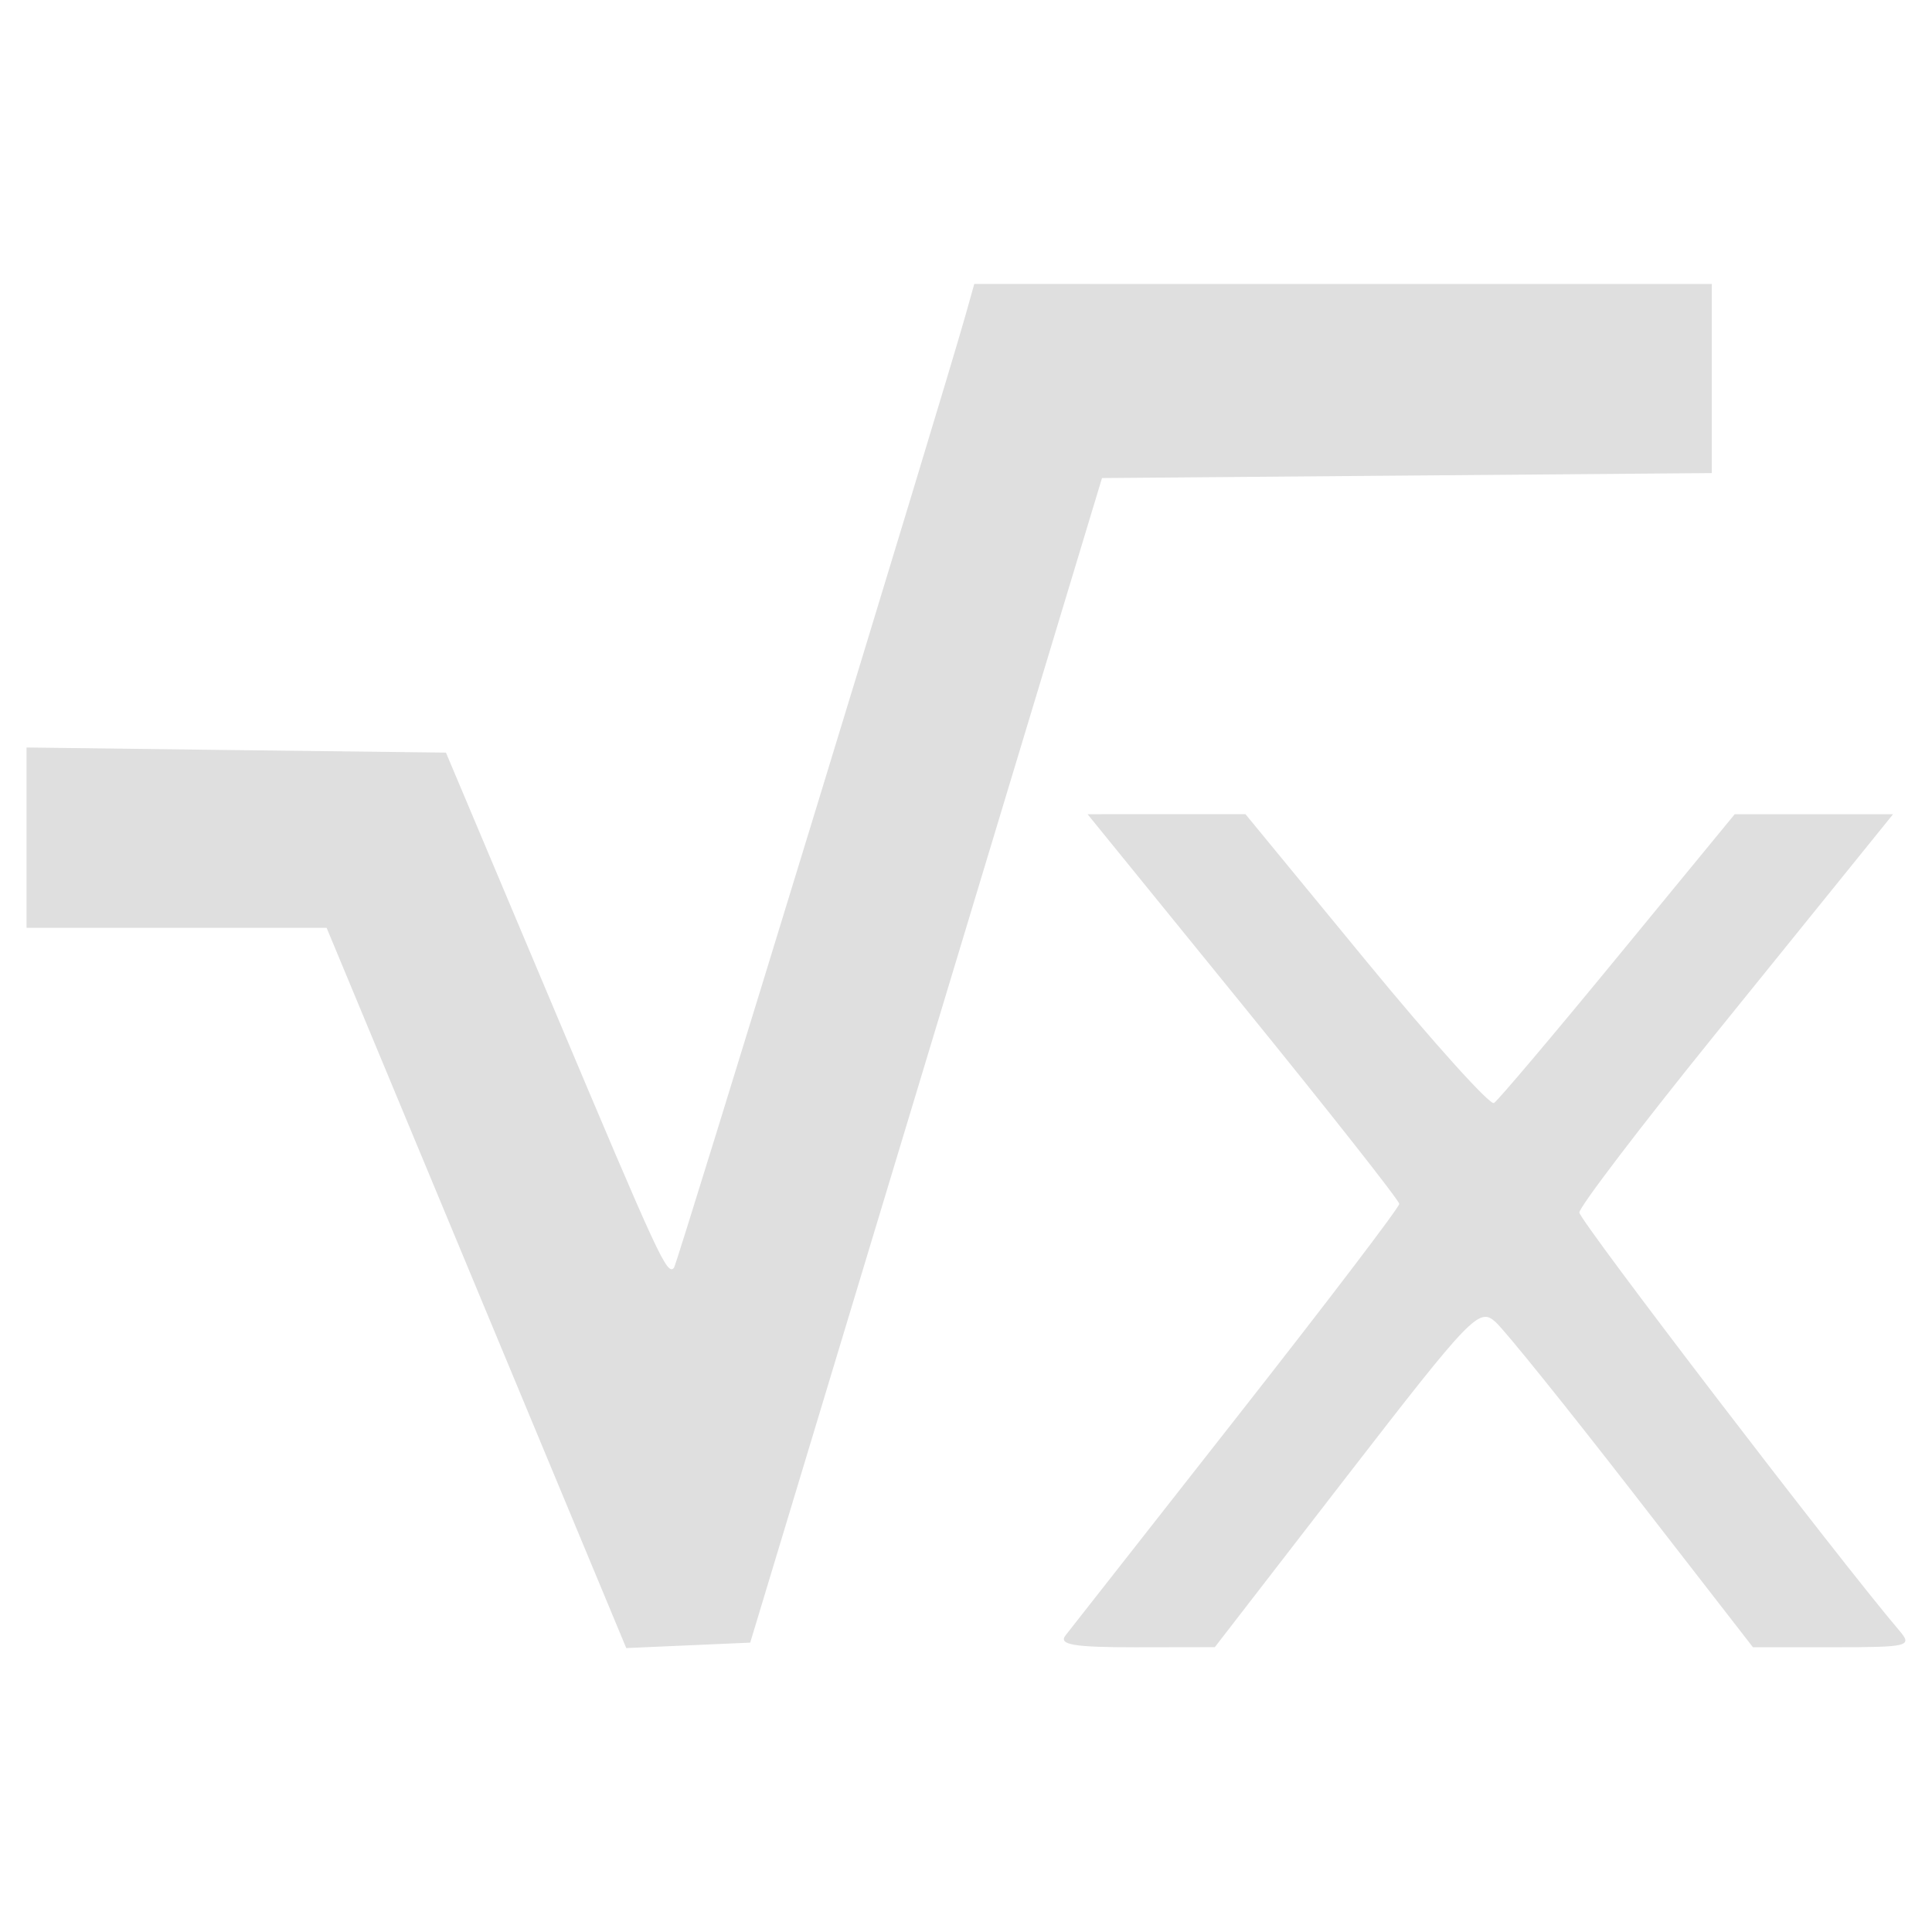 <?xml version="1.0" encoding="UTF-8" standalone="no"?>
<svg
   width="64"
   height="64"
   version="1.1"
   id="svg73"
   sodipodi:docname="org.libreoffice.LibreOffice.math.svg"
   inkscape:version="1.4.2 (ebf0e940d0, 2025-05-08)"
   xmlns:inkscape="http://www.inkscape.org/namespaces/inkscape"
   xmlns:sodipodi="http://sodipodi.sourceforge.net/DTD/sodipodi-0.dtd"
   xmlns="http://www.w3.org/2000/svg"
   xmlns:svg="http://www.w3.org/2000/svg"
   xmlns:rdf="http://www.w3.org/1999/02/22-rdf-syntax-ns#"
   xmlns:cc="http://creativecommons.org/ns#"
   xmlns:dc="http://purl.org/dc/elements/1.1/">
  <sodipodi:namedview
     pagecolor="#f5f7fa"
     bordercolor="#666666"
     borderopacity="1"
     objecttolerance="10"
     gridtolerance="10"
     guidetolerance="10"
     inkscape:pageopacity="0"
     inkscape:pageshadow="2"
     inkscape:window-width="1377"
     inkscape:window-height="886"
     id="namedview75"
     showgrid="false"
     inkscape:zoom="6.2890624"
     inkscape:cx="47.622361"
     inkscape:cy="45.396274"
     inkscape:window-x="0"
     inkscape:window-y="57"
     inkscape:window-maximized="0"
     inkscape:current-layer="g877"
     inkscape:document-rotation="0"
     inkscape:pagecheckerboard="0"
     inkscape:showpageshadow="2"
     inkscape:deskcolor="#d1d1d1" />
  <defs
     id="defs29" />
  <circle
     cx="32.516"
     cy="31.878"
     r="0"
     fill="url(#b)"
     stroke-width="1.571"
     id="circle41"
     style="fill:url(#b)" />
  <g
     aria-label="GZ"
     transform="matrix(1.221,0,0,0.819,0.496,-0.166)"
     id="text93"
     style="font-weight:bold;font-size:11.526px;line-height:1.25;font-family:sans-serif;-inkscape-font-specification:'sans-serif Bold';fill:#f2f2f2;stroke-width:0.288" />
  <g
     id="g877"
     transform="matrix(1.1,0,0,1.1,-3.185,-3.207)">
    <path
       id="path50"
       style="fill:#dfdfdf;fill-opacity:1;stroke:none;stroke-width:0.923;stroke-dasharray:none;stroke-opacity:0.6"
       d="m 32.236,11.466 -0.261,0.929 c -0.704,2.507 -8.689,28.598 -8.783,28.701 -0.211,0.231 -0.434,-0.253 -3.634,-7.847 l -3.233,-7.669 -6.315,-0.075 -6.315,-0.079 v 2.715 2.715 h 4.518 4.518 l 4.512,10.847 4.512,10.844 1.865,-0.082 1.868,-0.082 5.297,-17.535 5.297,-17.536 9.184,-0.075 9.181,-0.075 v -2.845 -2.849 H 43.34 Z m 3.411,15.969 4.69,5.773 c 2.58,3.176 4.694,5.858 4.697,5.962 0.003,0.104 -2.195,2.989 -4.885,6.414 -2.69,3.425 -5.014,6.386 -5.166,6.582 -0.216,0.279 0.241,0.358 2.108,0.357 l 2.389,-0.004 3.966,-5.132 c 3.77,-4.876 3.993,-5.107 4.488,-4.659 0.286,0.259 2.146,2.568 4.134,5.132 l 3.617,4.662 h 2.417 c 2.276,0 2.395,-0.028 1.995,-0.497 -1.815,-2.132 -9.64,-12.356 -9.64,-12.595 0,-0.166 1.828,-2.567 4.062,-5.331 2.235,-2.764 4.36,-5.394 4.724,-5.845 l 0.662,-0.819 h -2.386 -2.383 l -3.517,4.282 c -1.933,2.355 -3.613,4.341 -3.733,4.416 C 47.765,36.207 46.03,34.279 44.033,31.85 L 40.402,27.434 h -2.379 z" />
  </g>
</svg>
